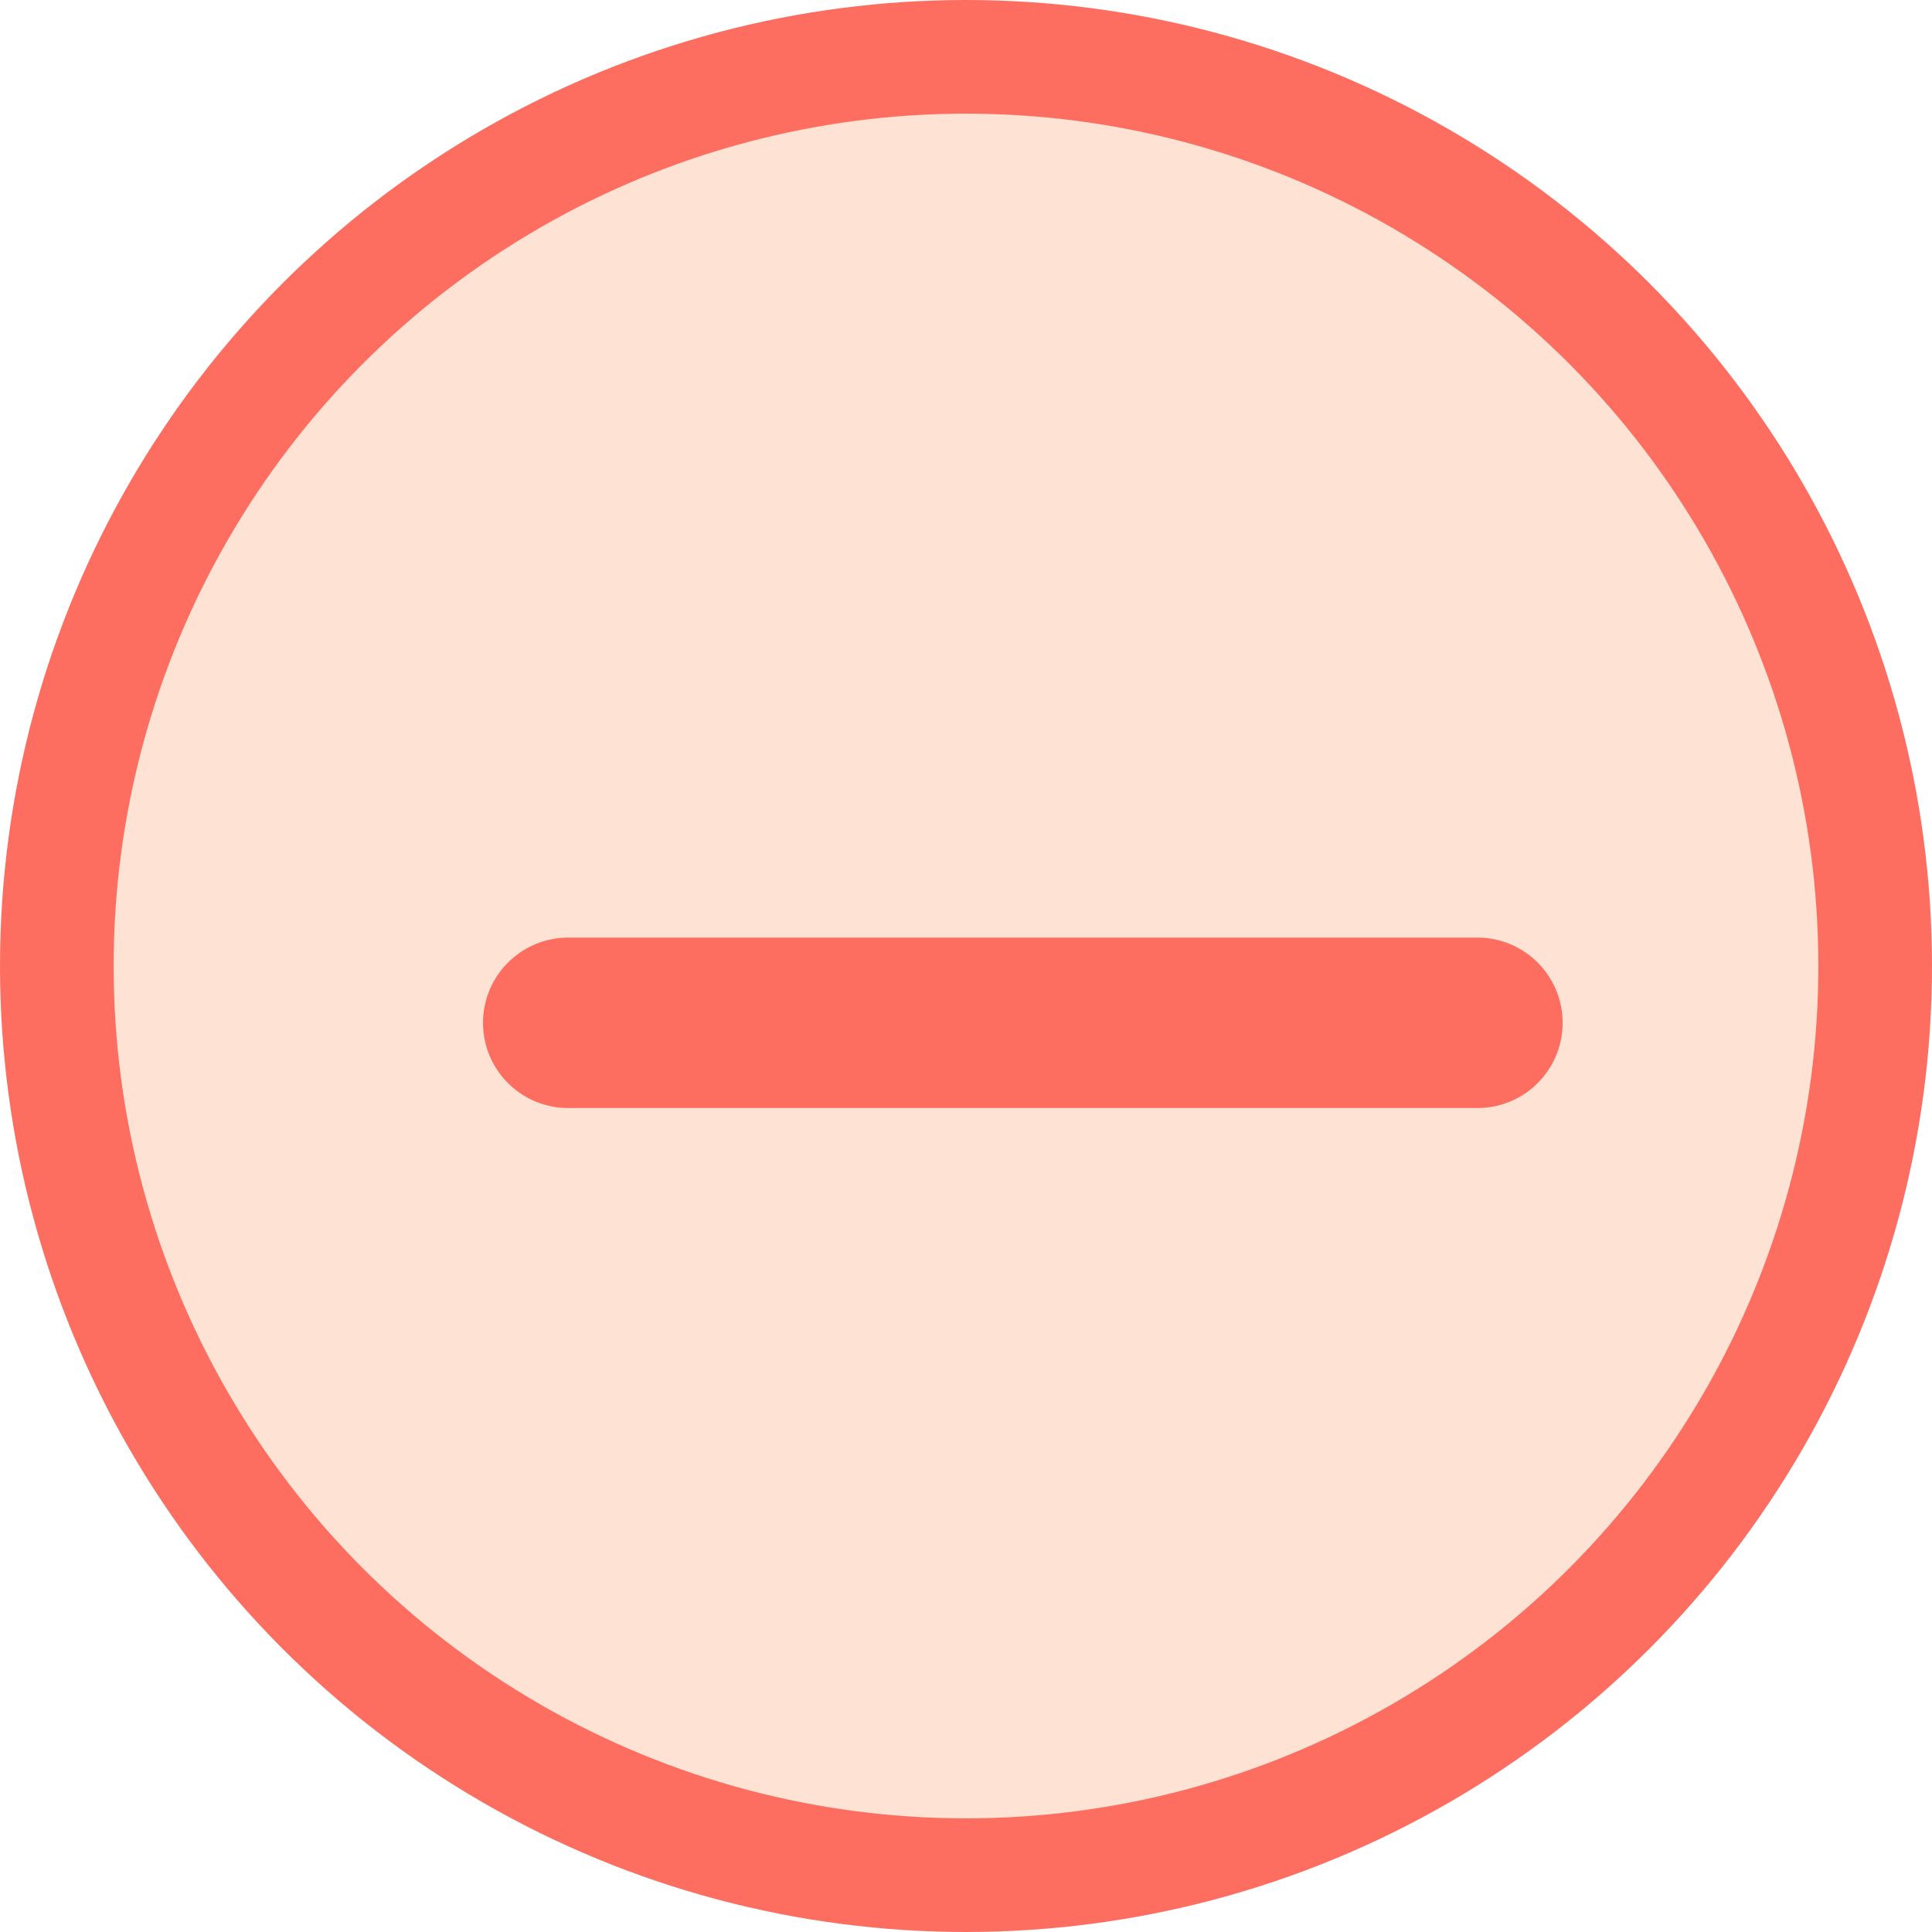 <svg width="17" height="17" viewBox="0 0 17 17" fill="none" xmlns="http://www.w3.org/2000/svg">
<circle cx="8.5" cy="8.5" r="8" fill="#FEE3D4" stroke="#FD6E61"/>
<path d="M5 9H13" stroke="#FD6E61" stroke-width="1.5" stroke-linecap="round"/>
</svg>
